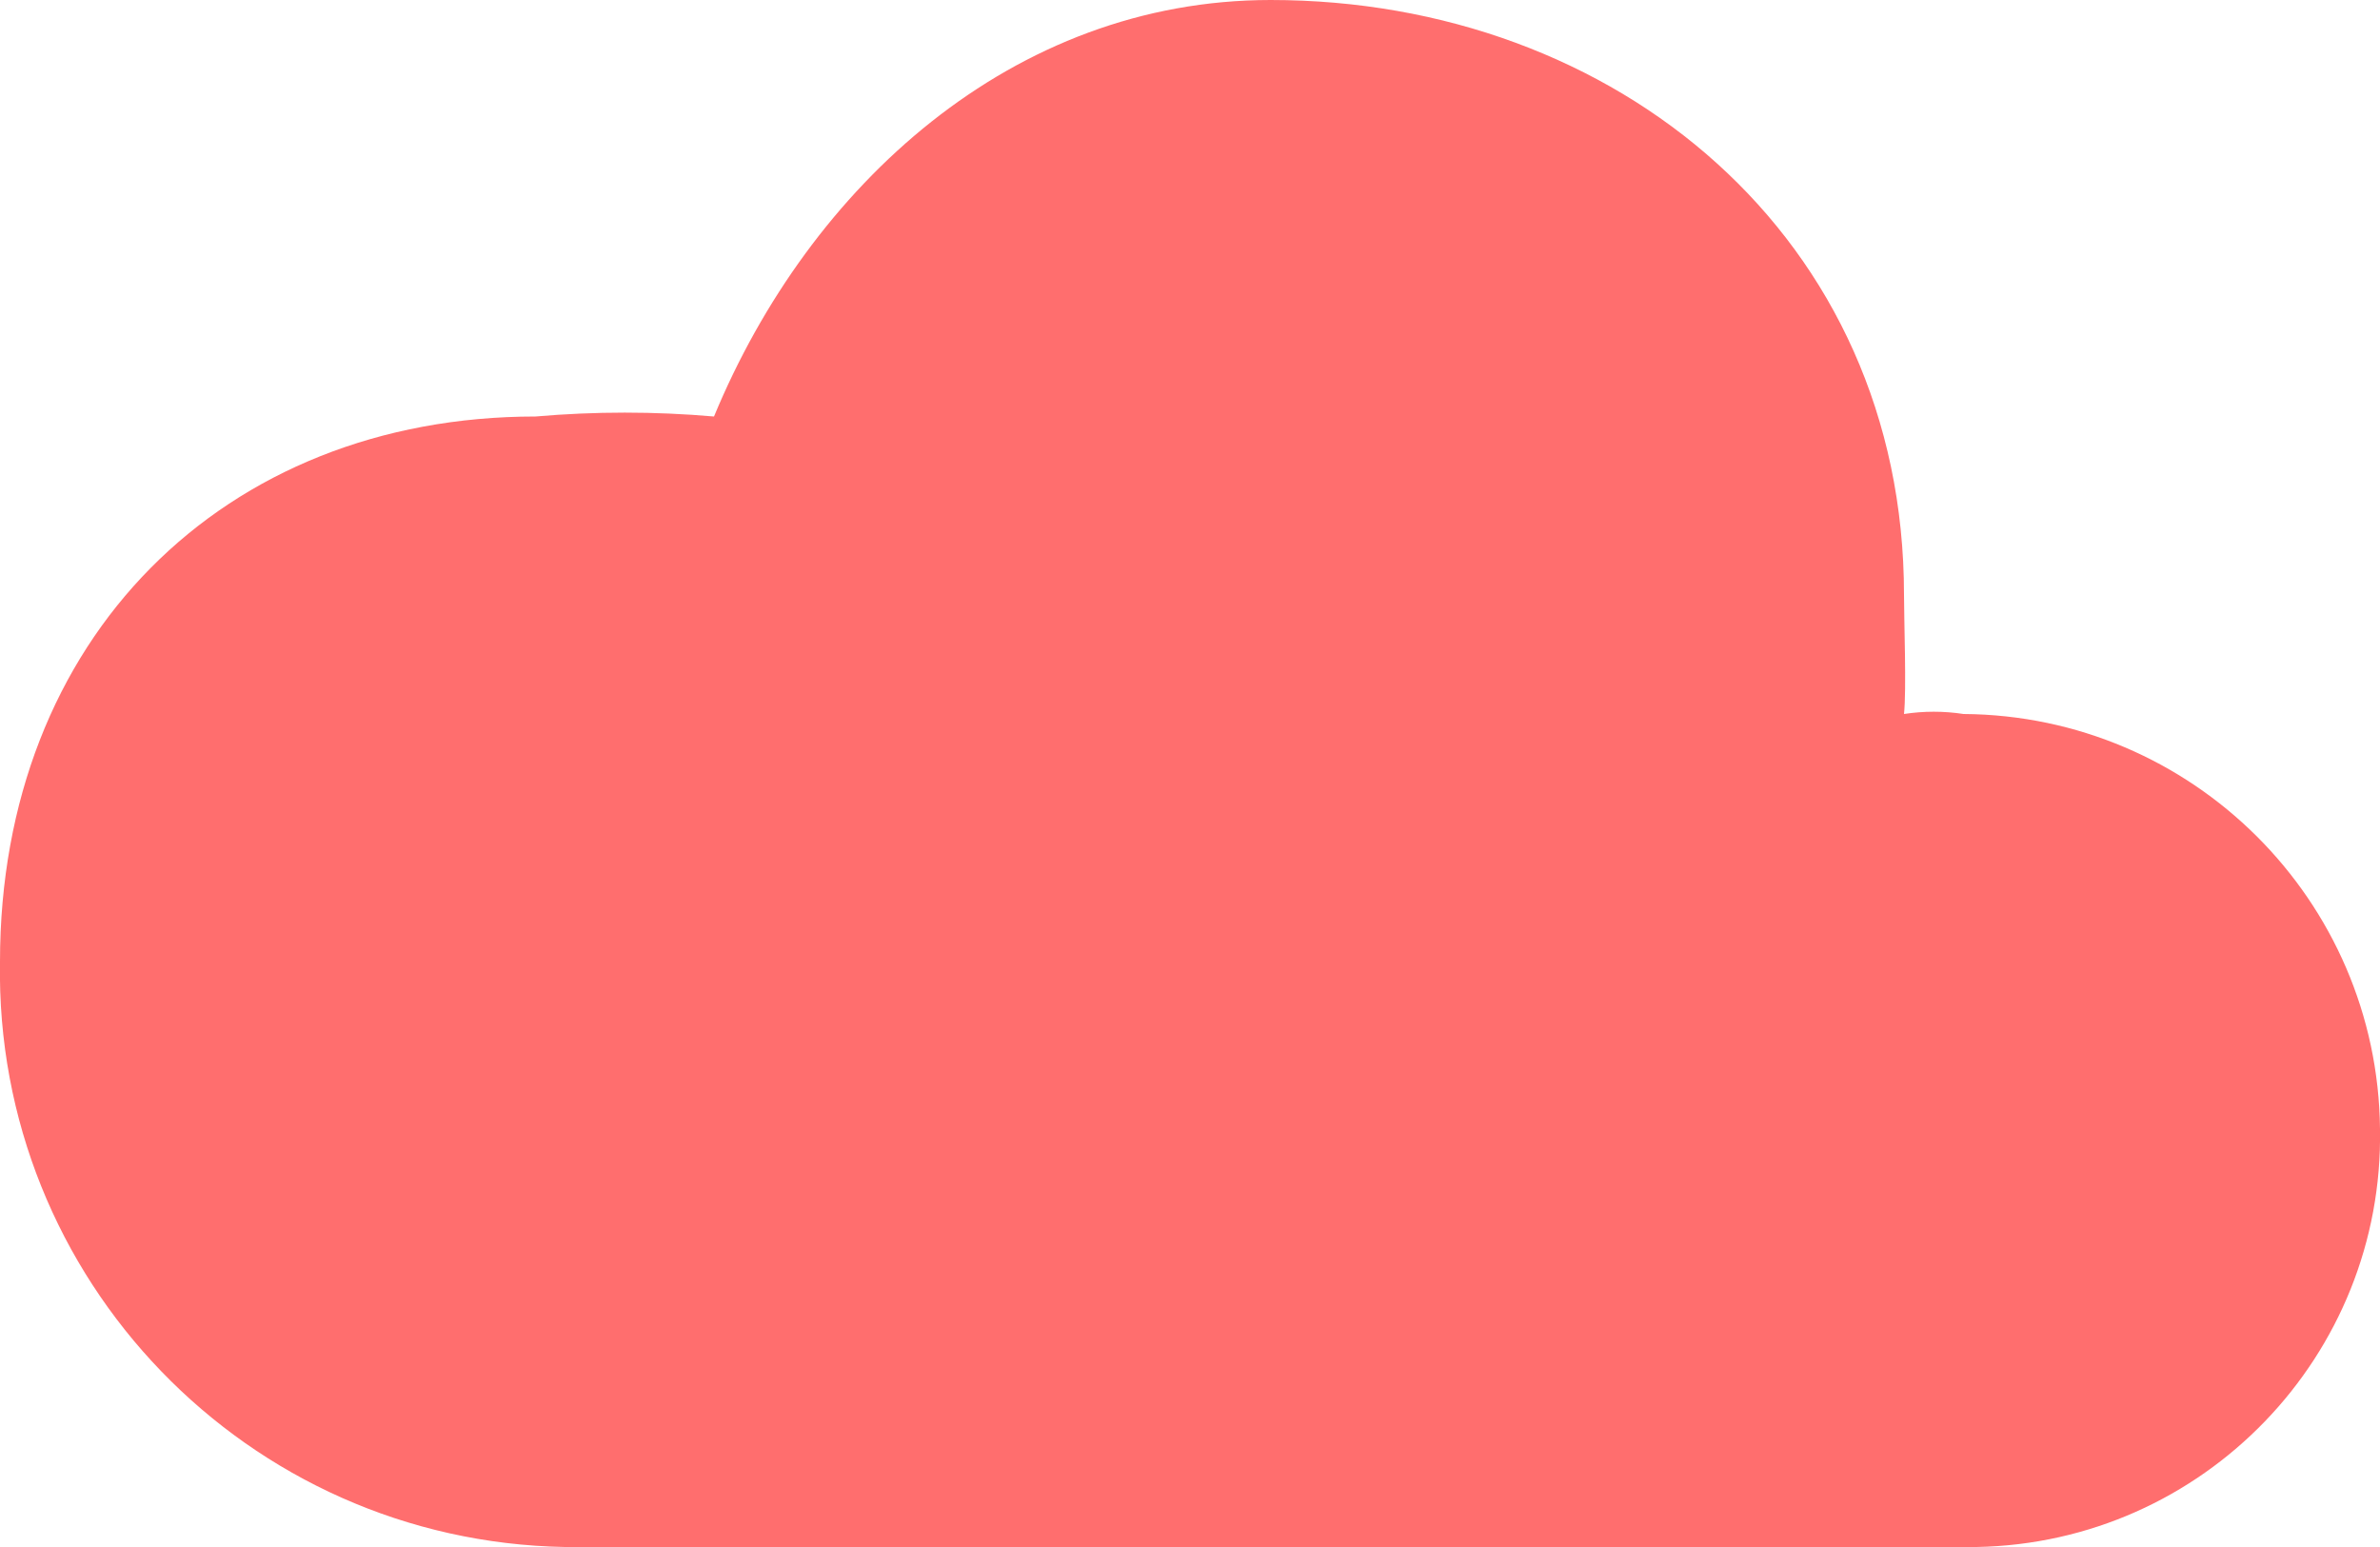 <?xml version="1.0" encoding="UTF-8"?>
<svg width="40px" height="26px" viewBox="0 0 40 26" version="1.1" xmlns="http://www.w3.org/2000/svg" xmlns:xlink="http://www.w3.org/1999/xlink">
    <!-- Generator: Sketch 50.2 (55047) - http://www.bohemiancoding.com/sketch -->
    <title>cloud</title>
    <desc>Created with Sketch.</desc>
    <defs></defs>
    <g id="Vivid.JS" stroke="none" stroke-width="1" fill="none" fill-rule="evenodd">
        <g id="Vivid-Icons" transform="translate(-431, -180)" fill="#FF6E6E">
            <g id="Icons" transform="translate(37, 169)">
                <g id="cloud" transform="translate(390, 0)">
                    <g transform="translate(3, 11)" id="Shape">
                        <path d="M34.22,26 L10.492,26 C5.155,25.903 0.906,21.499 1,16.162 C1,10.729 4.758,7 10,7 C10.998,6.913 12.002,6.913 13,7 C14.607,3.118 18.022,0 22.356,0 C28.16,0 33,3.985 33,10 C33,10.411 33.043,11.6 33,12 C33.331,11.949 33.669,11.949 34,12 C37.845,12.025 40.96,15.128 41,18.973 C41.067,22.785 38.032,25.93 34.22,26 Z"></path>
                    </g>
                </g>
            </g>
        </g>
    </g>
</svg>